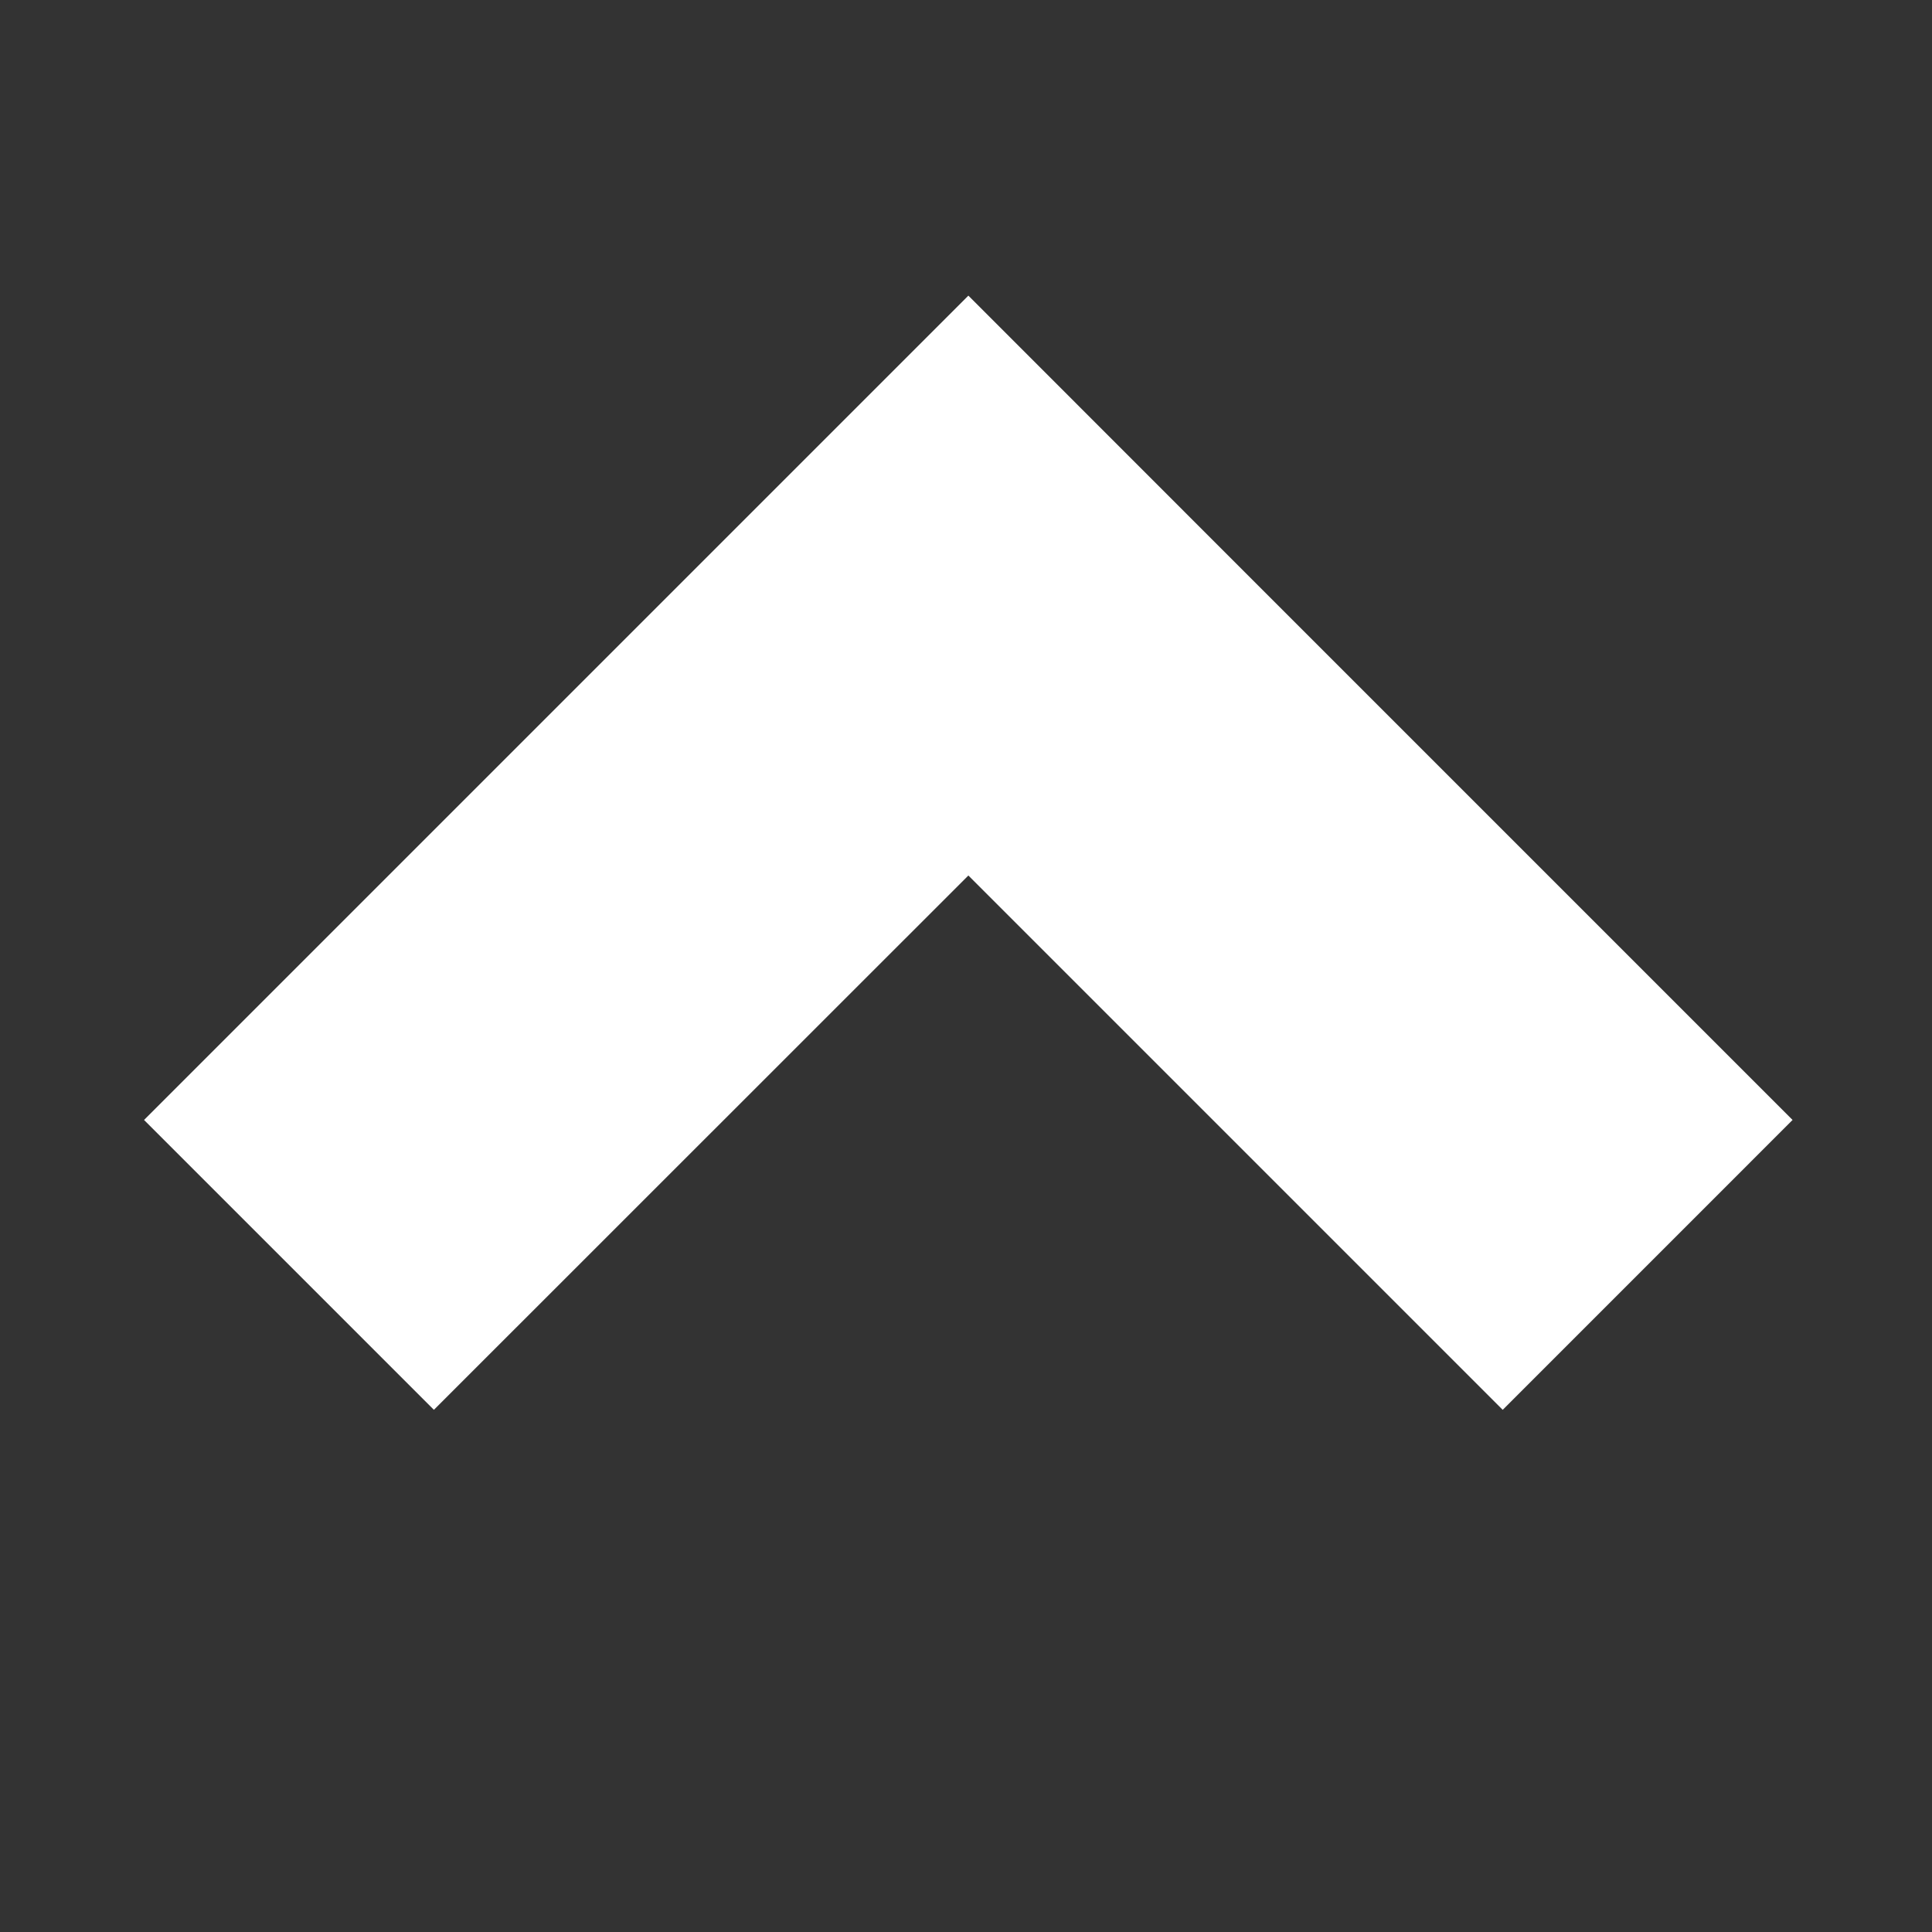 <?xml version="1.0" encoding="UTF-8" standalone="no"?>
<!-- The icon can be used freely in both personal and commercial projects with no attribution required, but always appreciated. 
You may NOT sub-license, resell, rent, redistribute or otherwise transfer the icon without express written permission from iconmonstr.com -->

<svg
   xmlns:dc="http://purl.org/dc/elements/1.1/"
   xmlns:cc="http://creativecommons.org/ns#"
   xmlns:rdf="http://www.w3.org/1999/02/22-rdf-syntax-ns#"
   xmlns:svg="http://www.w3.org/2000/svg"
   xmlns="http://www.w3.org/2000/svg"
   xmlns:sodipodi="http://sodipodi.sourceforge.net/DTD/sodipodi-0.dtd"
   xmlns:inkscape="http://www.inkscape.org/namespaces/inkscape"
   version="1.1"
   x="0px"
   y="0px"
   width="512px"
   height="512px"
   viewBox="0 0 512 512"
   enable-background="new 0 0 512 512"
   xml:space="preserve"
   id="svg2"
   inkscape:version="0.48.4 r9939"
   sodipodi:docname="up.svg"><rect x="0" y="0" width="512" height="512" fill="#333333" stroke="none"/><defs
   id="defs7" /><sodipodi:namedview
   pagecolor="#ffffff"
   bordercolor="#666666"
   borderopacity="1"
   objecttolerance="10"
   gridtolerance="10"
   guidetolerance="10"
   inkscape:pageopacity="0"
   inkscape:pageshadow="2"
   inkscape:window-width="678"
   inkscape:window-height="453"
   id="namedview5"
   showgrid="false"
   inkscape:zoom="0.32593203"
   inkscape:cx="231.16445"
   inkscape:cy="372.05224"
   inkscape:window-x="928"
   inkscape:window-y="1293"
   inkscape:window-maximized="0"
   inkscape:current-layer="svg2"
   showguides="true"
   inkscape:guide-bbox="true"><sodipodi:guide
     orientation="0,1"
     position="256,256"
     id="guide3770" /><sodipodi:guide
     orientation="1,0"
     position="256,256"
     id="guide3772" /></sodipodi:namedview>



<path
   style="fill:#ffffff;fill-opacity:1;fill-rule:evenodd;stroke:none"
   d="M 38.171,296.802 114.987,373.619 256.629,232.015 398.233,373.619 475.049,296.802 333.446,155.198 256.629,78.344 179.774,155.198 38.171,296.802 z"
   id="rect2982"
   inkscape:connector-curvature="0" /></svg>